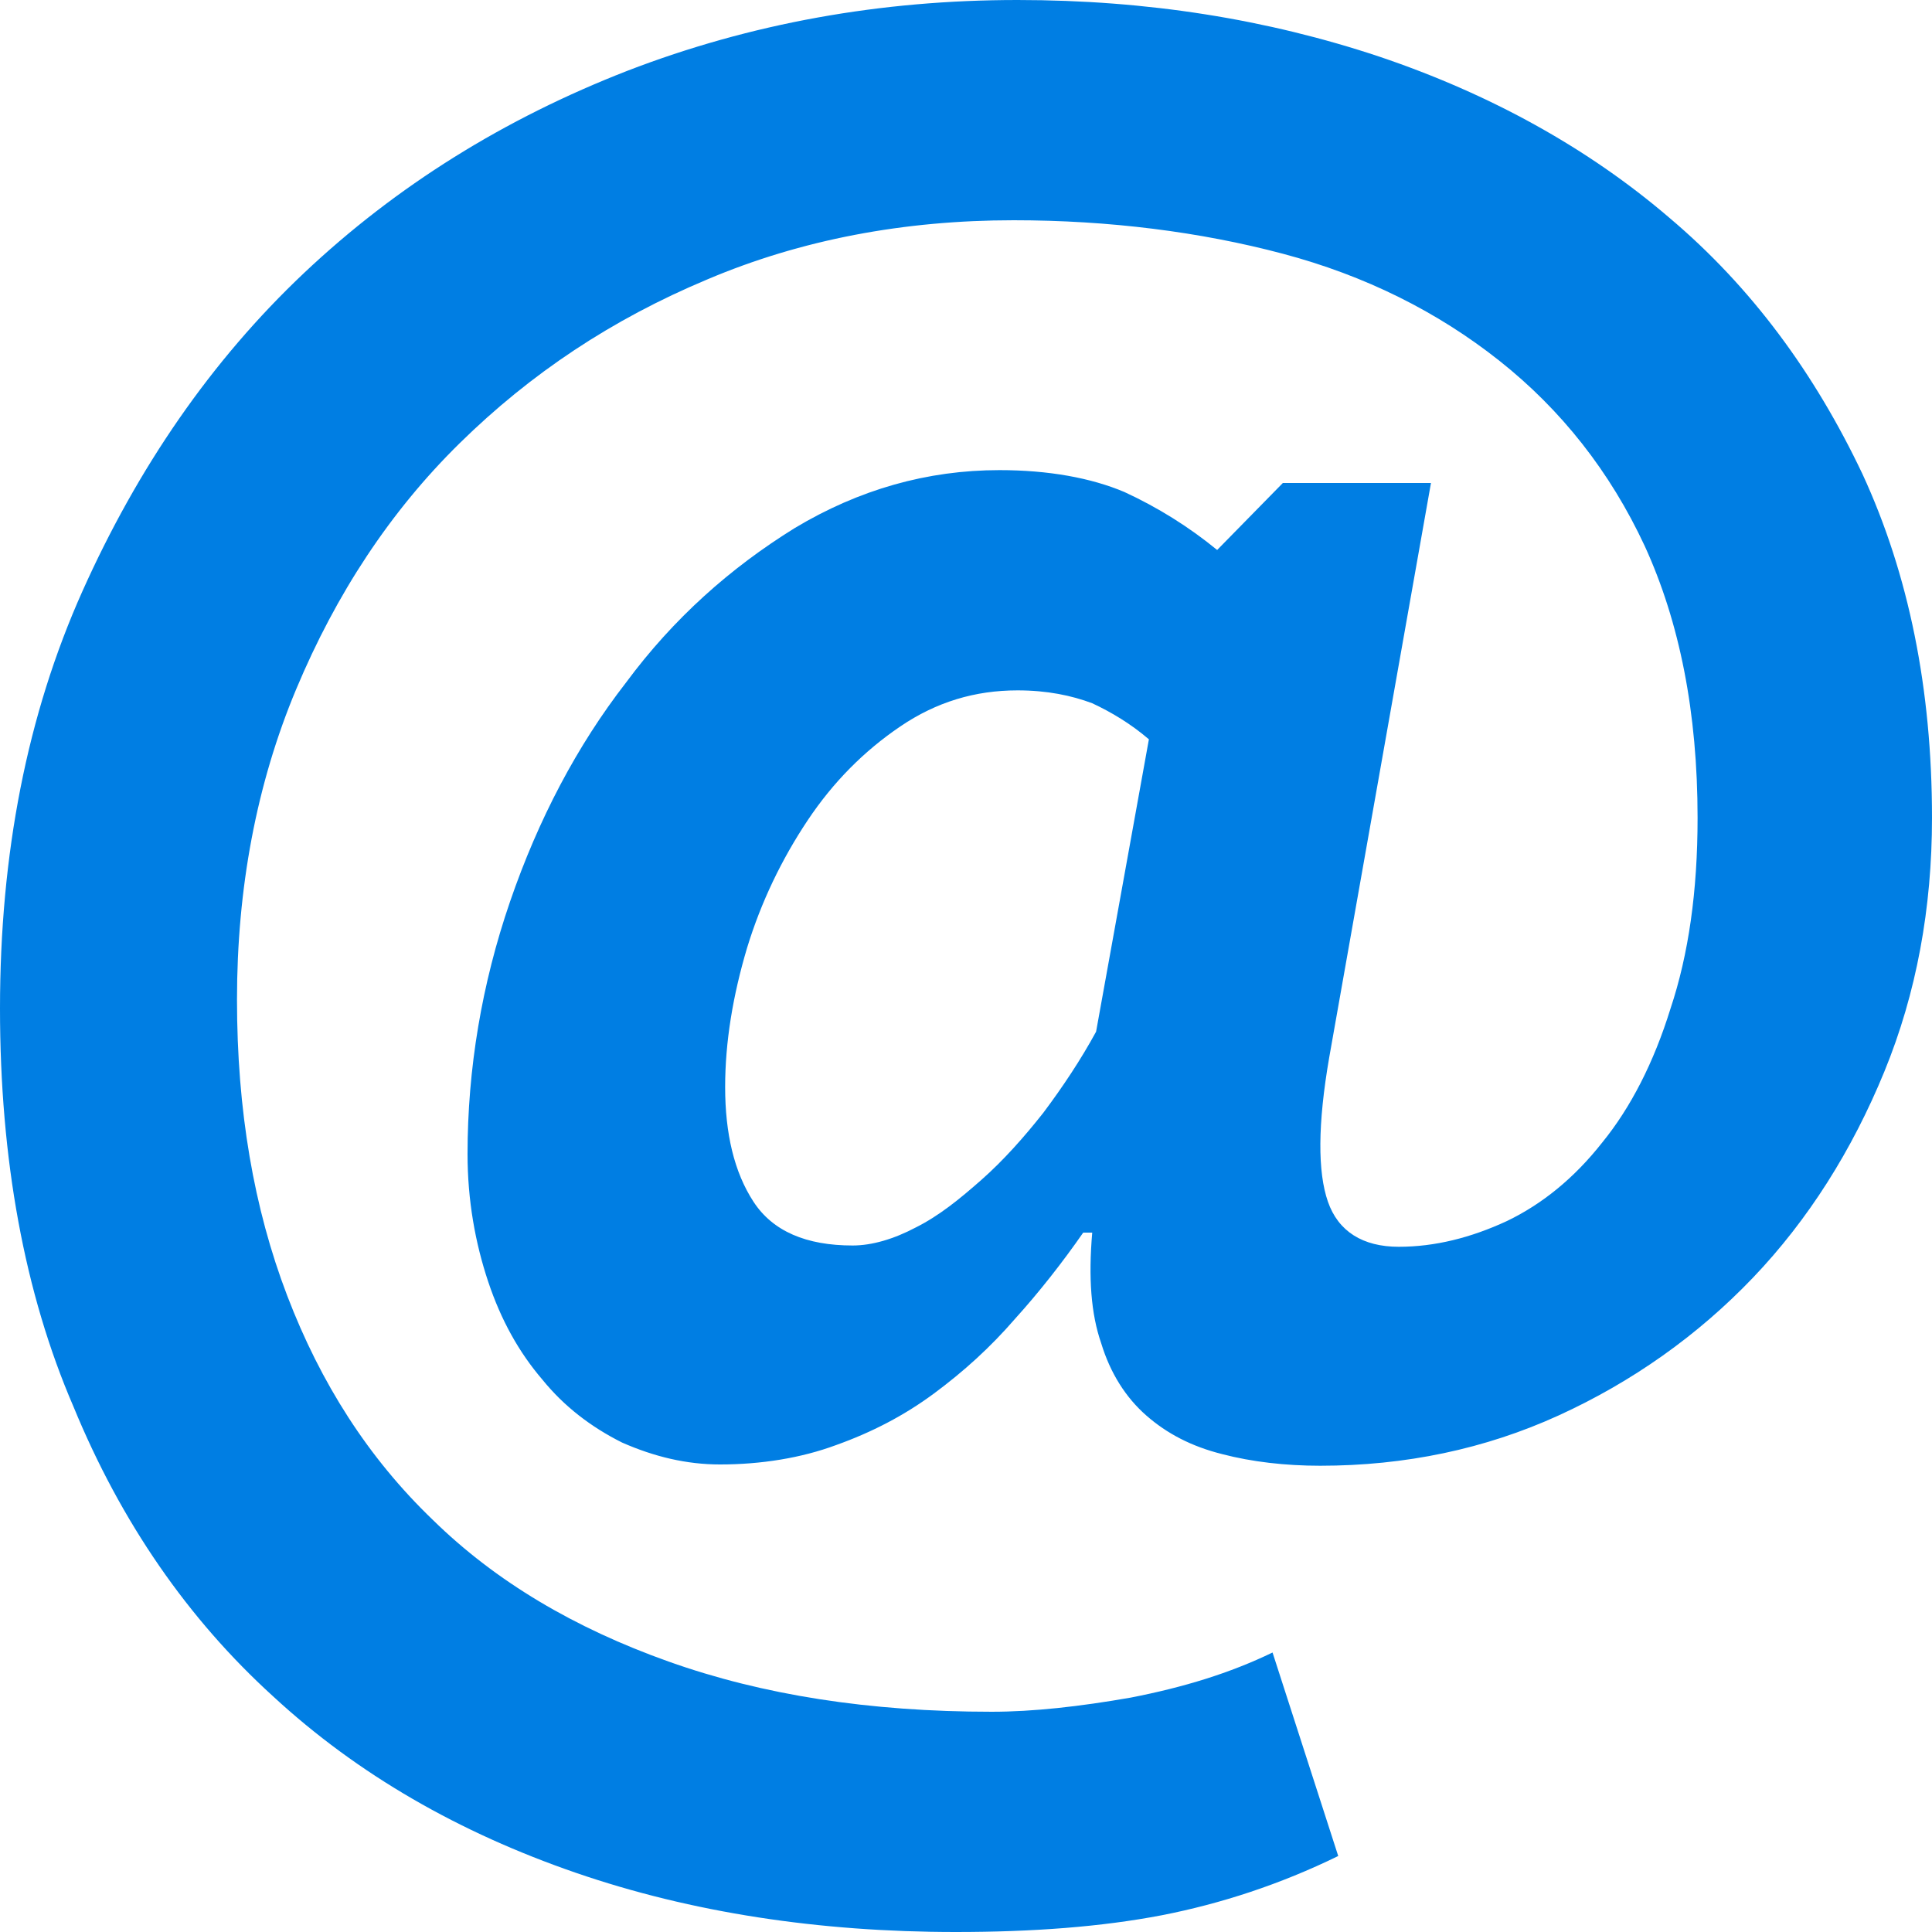 <?xml version="1.0" encoding="utf-8"?>
<!-- Generator: Adobe Illustrator 19.2.1, SVG Export Plug-In . SVG Version: 6.00 Build 0)  -->
<svg version="1.1" id="Layer_1" xmlns="http://www.w3.org/2000/svg" xmlns:xlink="http://www.w3.org/1999/xlink" x="0px" y="0px"
	 viewBox="0 0 15 15" style="enable-background:new 0 0 15 15;" xml:space="preserve">
<style type="text/css">
	.st0{fill:#007EE3;}
</style>
<g>
	<g>
		<path class="st0" d="M9.96,3.75h1.15l-0.79,4.46c-0.09,0.52-0.09,0.89-0.01,1.12c0.08,0.23,0.27,0.35,0.55,0.35
			s0.56-0.07,0.84-0.2c0.27-0.13,0.52-0.33,0.74-0.61c0.22-0.27,0.4-0.62,0.53-1.04c0.14-0.42,0.21-0.91,0.21-1.48
			c0-0.82-0.14-1.52-0.41-2.11c-0.27-0.58-0.65-1.06-1.13-1.44c-0.48-0.38-1.04-0.66-1.68-0.83S8.61,1.71,7.87,1.71
			c-0.85,0-1.65,0.15-2.38,0.46C4.75,2.48,4.12,2.9,3.57,3.44C3.03,3.97,2.61,4.61,2.3,5.35C1.99,6.09,1.84,6.9,1.84,7.76
			c0,0.86,0.13,1.62,0.39,2.3c0.26,0.68,0.63,1.26,1.13,1.74c0.49,0.48,1.1,0.84,1.83,1.1c0.73,0.26,1.56,0.39,2.51,0.39
			c0.32,0,0.68-0.04,1.08-0.11c0.41-0.08,0.77-0.19,1.1-0.35l0.51,1.58c-0.45,0.22-0.91,0.37-1.37,0.46c-0.47,0.09-1,0.13-1.6,0.13
			c-1.06,0-2.05-0.15-2.95-0.46c-0.9-0.31-1.69-0.76-2.35-1.37c-0.66-0.6-1.18-1.35-1.55-2.25C0.19,10.04,0,9,0,7.83
			c0-1.2,0.21-2.28,0.64-3.24c0.43-0.96,1-1.79,1.72-2.47c0.72-0.68,1.56-1.2,2.51-1.57C5.83,0.18,6.84,0,7.9,0
			c1.01,0,1.94,0.15,2.81,0.44c0.86,0.29,1.62,0.71,2.25,1.25c0.64,0.54,1.13,1.21,1.5,1.99C14.82,4.46,15,5.35,15,6.35
			c0,0.7-0.12,1.36-0.37,1.97c-0.25,0.61-0.59,1.15-1.02,1.6c-0.43,0.45-0.94,0.81-1.51,1.07c-0.57,0.26-1.19,0.39-1.85,0.39
			c-0.27,0-0.53-0.03-0.76-0.09c-0.24-0.06-0.43-0.16-0.59-0.3c-0.16-0.14-0.28-0.33-0.35-0.56c-0.08-0.23-0.1-0.51-0.07-0.86H8.41
			c-0.16,0.23-0.34,0.46-0.53,0.67c-0.19,0.22-0.4,0.41-0.63,0.58c-0.23,0.17-0.48,0.3-0.76,0.4c-0.27,0.1-0.58,0.15-0.9,0.15
			c-0.26,0-0.51-0.06-0.76-0.17c-0.24-0.12-0.45-0.28-0.62-0.49c-0.18-0.21-0.32-0.46-0.42-0.76c-0.1-0.3-0.16-0.63-0.16-0.99
			C3.63,8.3,3.74,7.64,3.96,7c0.22-0.64,0.52-1.21,0.9-1.7C5.23,4.8,5.67,4.41,6.17,4.1c0.5-0.3,1.03-0.45,1.59-0.45
			c0.38,0,0.71,0.06,0.97,0.17c0.26,0.12,0.5,0.27,0.72,0.45L9.96,3.75z M8.92,5.74C8.78,5.62,8.63,5.53,8.48,5.46
			C8.32,5.4,8.13,5.36,7.9,5.36c-0.33,0-0.63,0.09-0.91,0.28C6.71,5.83,6.47,6.07,6.27,6.37c-0.2,0.3-0.36,0.63-0.47,0.99
			C5.69,7.73,5.63,8.09,5.63,8.44c0,0.36,0.07,0.66,0.22,0.89C6,9.56,6.26,9.67,6.62,9.67c0.15,0,0.32-0.05,0.49-0.14
			c0.18-0.09,0.34-0.22,0.51-0.37C7.79,9.01,7.95,8.83,8.1,8.64c0.15-0.2,0.29-0.41,0.41-0.63L8.92,5.74z"/>
	</g>
</g>
</svg>
